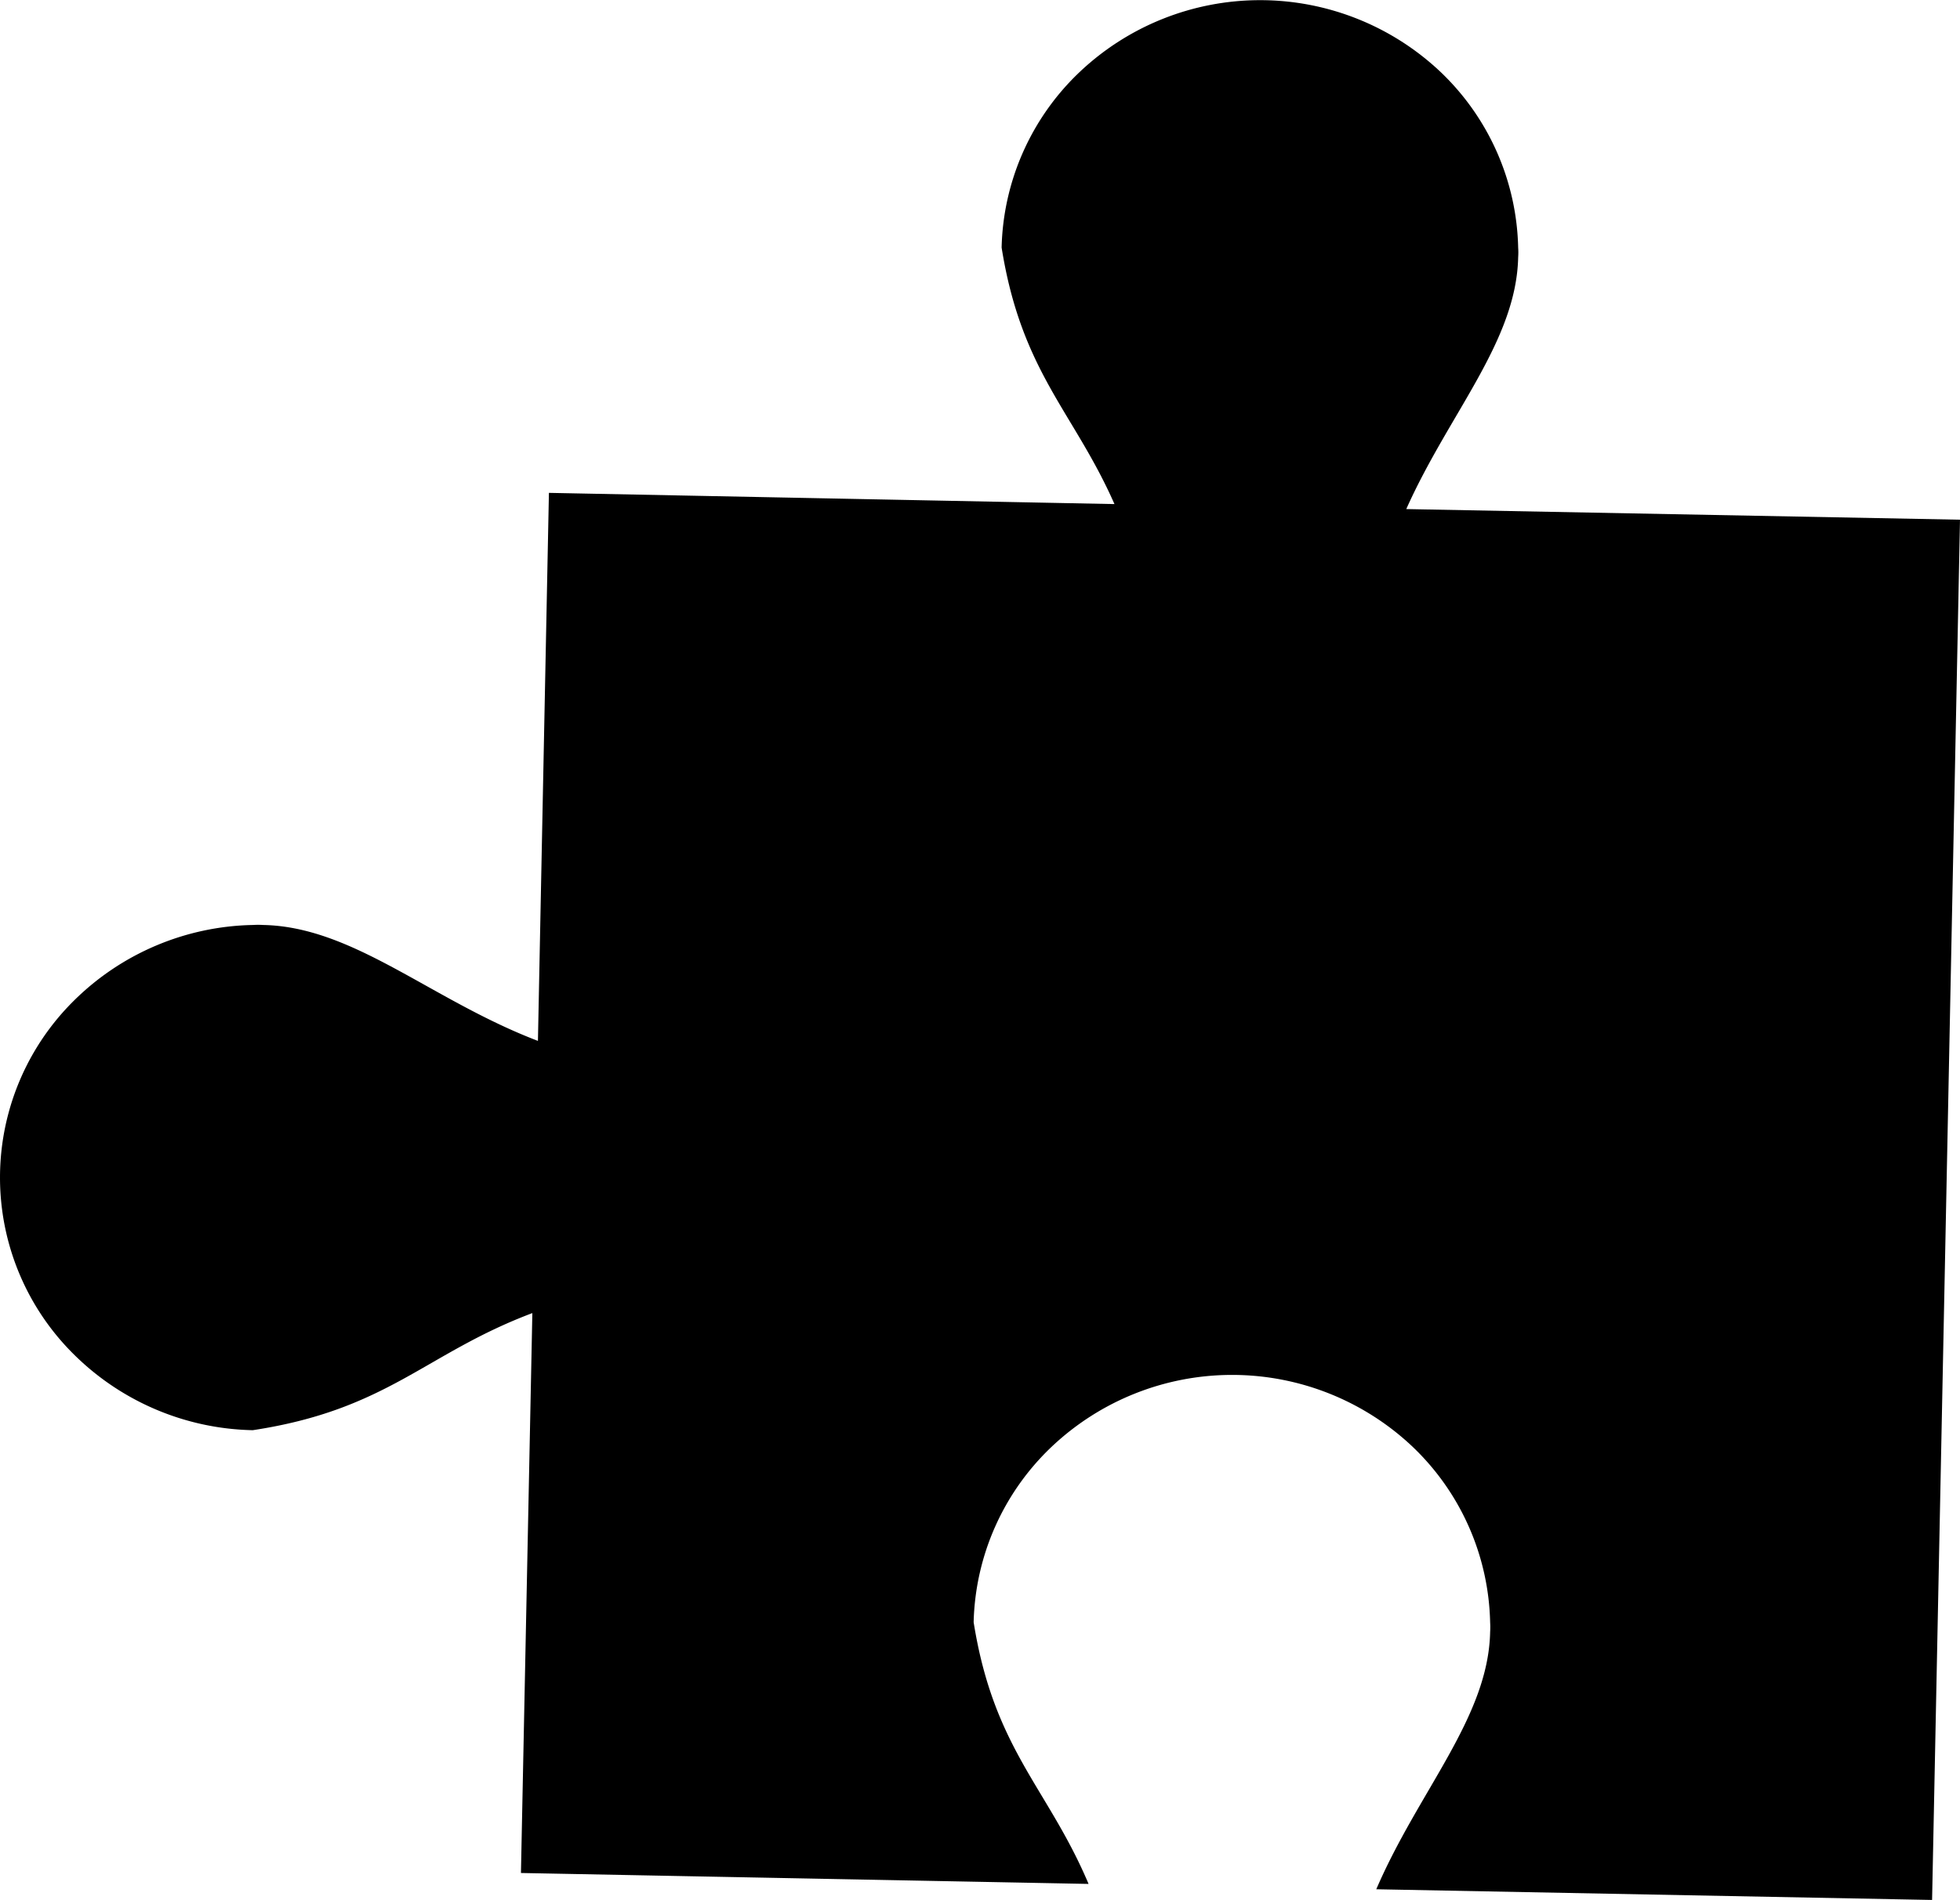 <svg xmlns="http://www.w3.org/2000/svg" width="33" height="32" viewBox="0 0 33 32">
  <path id="Path_6" data-name="Path 6" d="M55.561,43.331a1.141,1.141,0,0,0,0-.161,4.212,4.212,0,0,0-1.3-2.952,4.421,4.421,0,0,0-6.089,0,4.212,4.212,0,0,0-1.308,2.951c.335,2.1,1.214,2.765,1.9,4.32L39.242,47.3l-.185,9.229c-1.8-.687-3.1-1.923-4.628-1.952a1.314,1.314,0,0,0-.166,0,4.4,4.4,0,0,0-3.018,1.274,4.188,4.188,0,0,0-.005,5.954,4.4,4.4,0,0,0,3.016,1.28c2.277-.346,2.9-1.292,4.707-1.972l-.192,9.429,9.557.184c-.685-1.619-1.594-2.266-1.935-4.407a4.212,4.212,0,0,1,1.308-2.95,4.421,4.421,0,0,1,6.088,0,4.211,4.211,0,0,1,1.3,2.952,1.366,1.366,0,0,1,0,.162c-.029,1.437-1.2,2.668-1.917,4.333l9.358.18L63,47.752l-9.323-.179C54.4,45.956,55.532,44.746,55.561,43.331Z" transform="translate(-30 -39)"/>
</svg>

